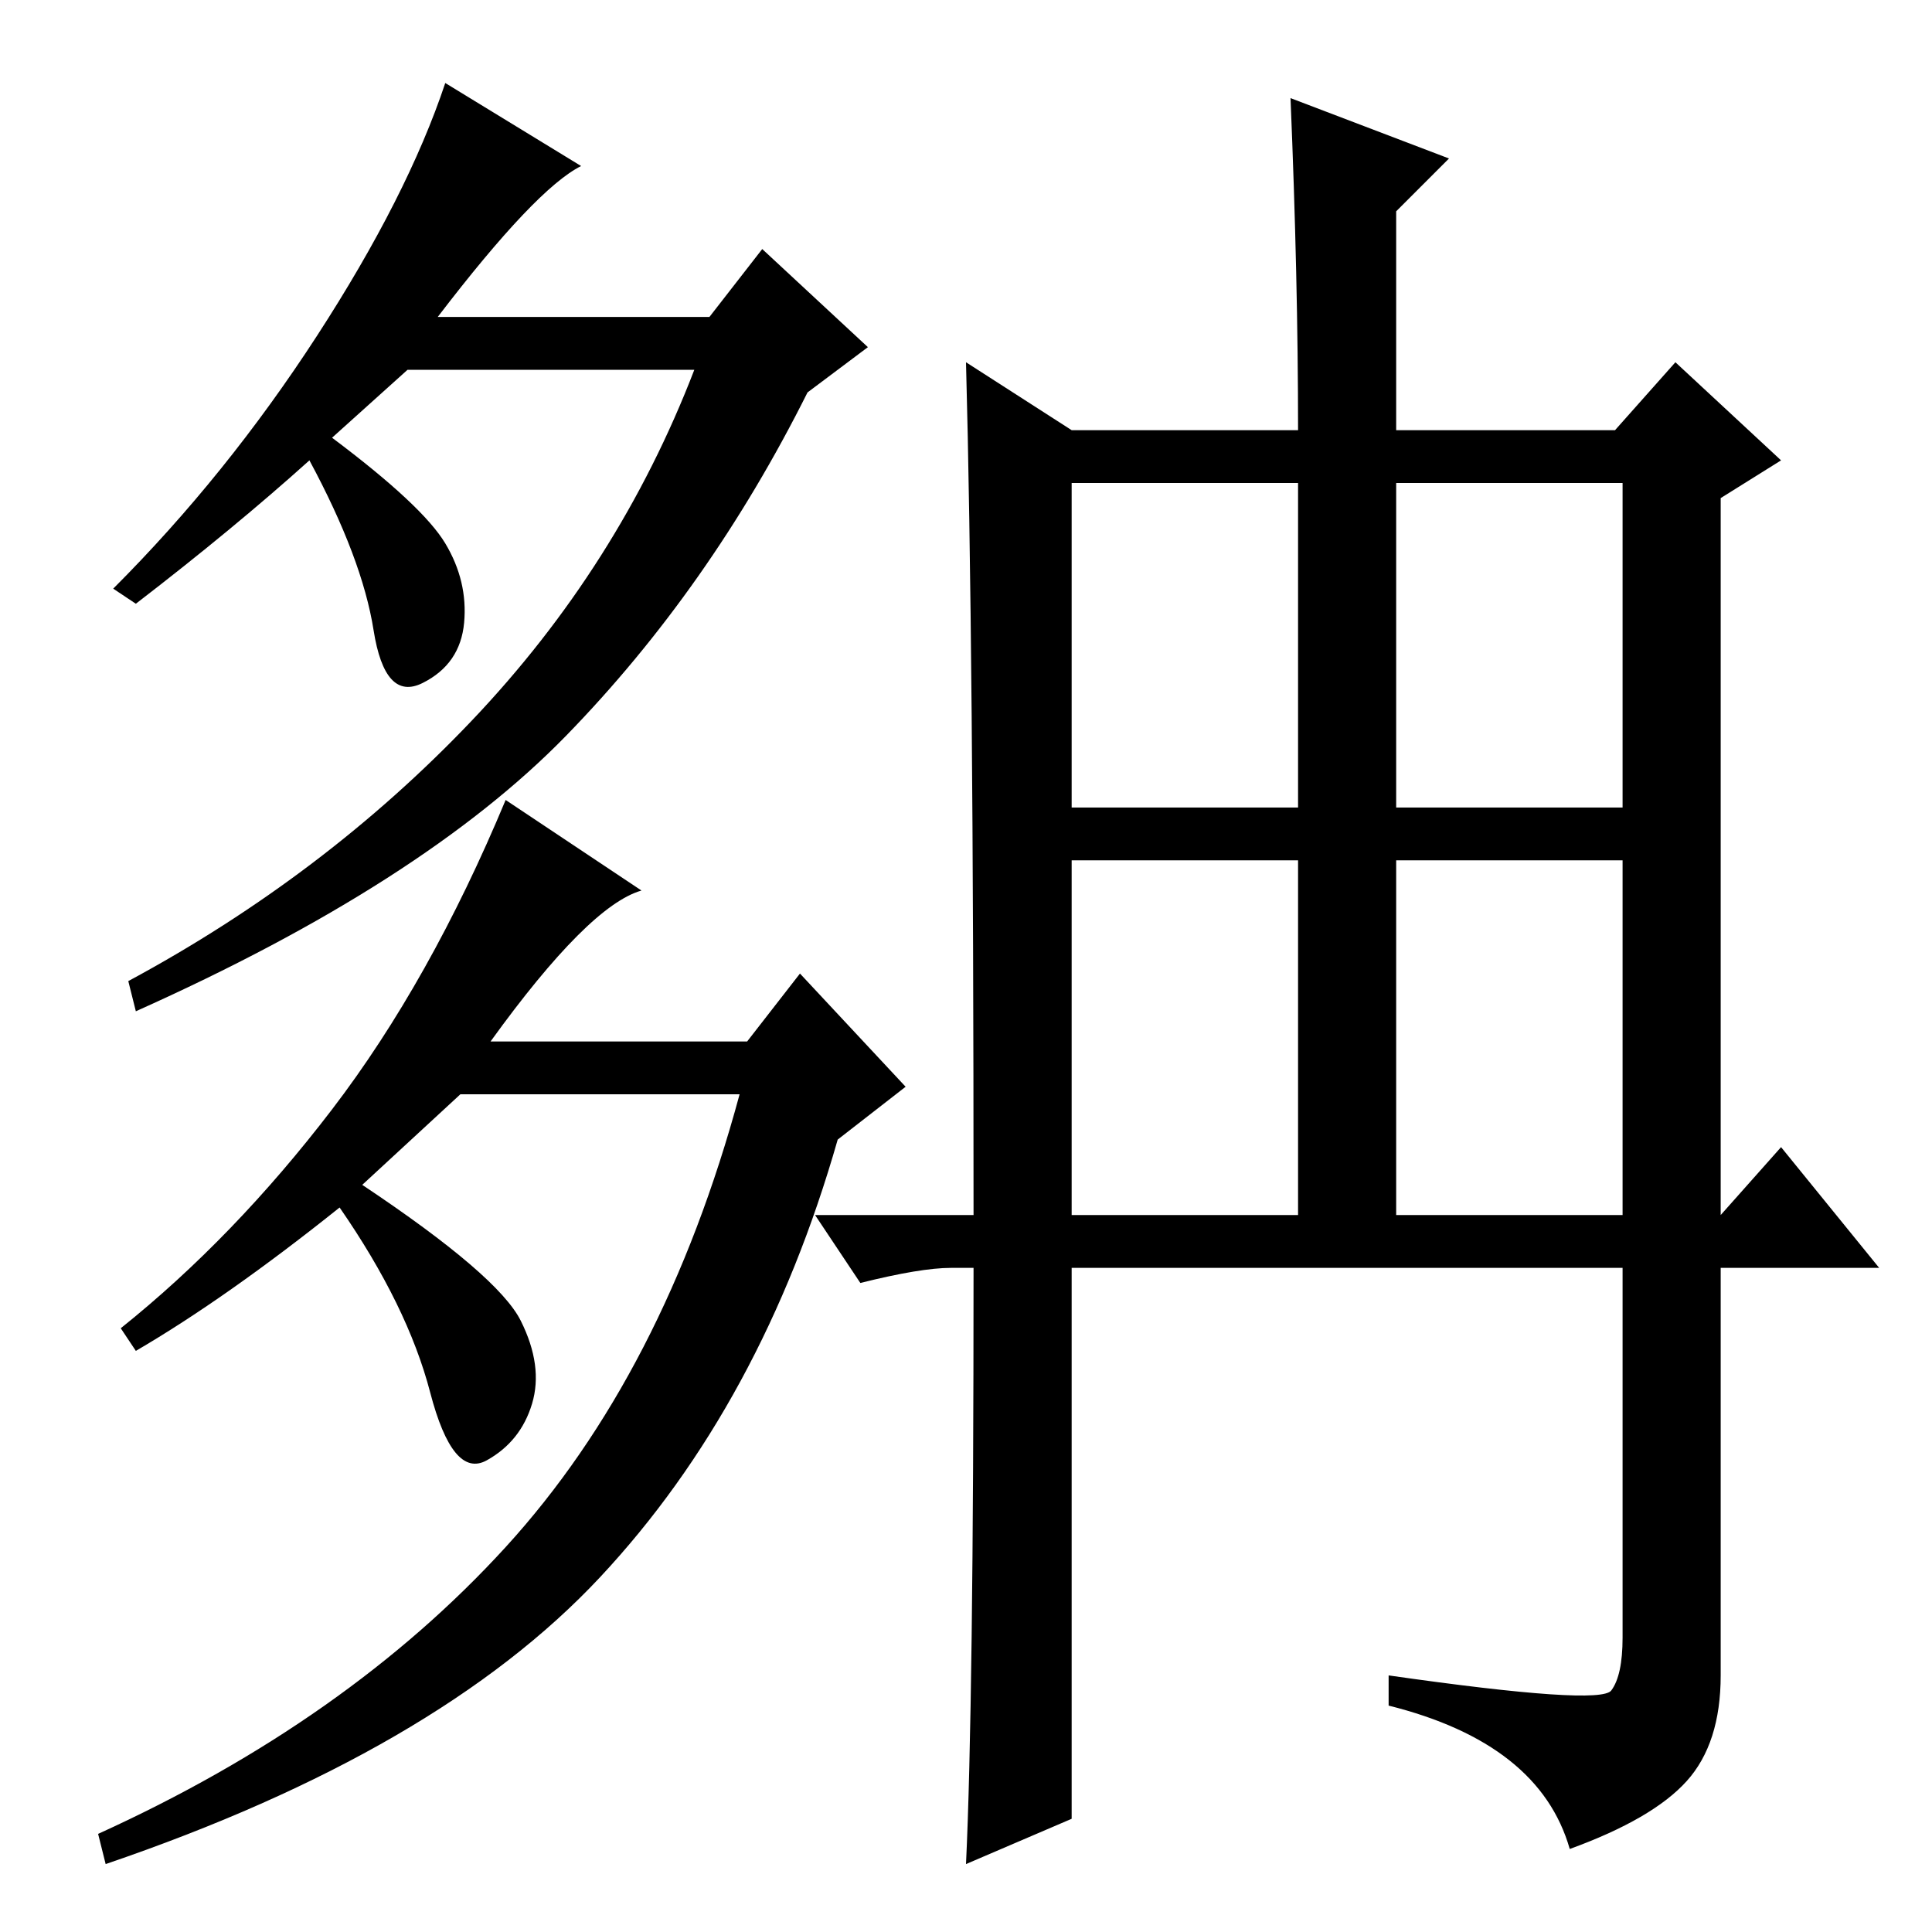 <?xml version="1.0" standalone="no"?>
<!DOCTYPE svg PUBLIC "-//W3C//DTD SVG 1.1//EN" "http://www.w3.org/Graphics/SVG/1.1/DTD/svg11.dtd" >
<svg xmlns="http://www.w3.org/2000/svg" xmlns:xlink="http://www.w3.org/1999/xlink" version="1.1" viewBox="0 -36 256 256">
  <g transform="matrix(1 0 0 -1 0 220)">
   <path fill="currentColor"
d="M128 208l14 -9h30q0 20 -1 44l21 -8l-7 -7v-29h29l8 9l14 -13l-8 -5v-95l8 9l13 -16h-21v-54q0 -9 -4.5 -14t-15.5 -9q-4 14 -24 19v4q28 -4 29.5 -2t1.5 7v49h-73v-73l-14 -6q1 21 1 79h-3q-4 0 -12 -2l-6 9h21q0 76 -1 113zM142 149h30v43h-30v-43zM185 149h30v43h-30
v-43zM142 95h30v47h-30v-47zM185 95h30v47h-30v-47zM58 214h36l7 9l14 -13l-8 -6q-13 -26 -32 -45.5t-57 -36.5l-1 4q26 14 45.5 34.5t29.5 46.5h-38l-10 -9q12 -9 15 -14t2.5 -10.5t-5.5 -8t-6.5 7t-8.5 22.5q-10 -9 -23 -19l-3 2q15 15 27 33.5t17 33.5l18 -11
q-6 -3 -19 -20zM18 77l-2 3q15 12 28 29t23 41l18 -12q-7 -2 -20 -20h34l7 9l14 -15l-9 -7q-10 -35 -31.5 -58t-65.5 -38l-1 4q33 15 54 38t31 60h-37l-13 -12q18 -12 21 -18t1.5 -11t-6 -7.5t-7.5 9t-12 24.5q-15 -12 -27 -19z" />
  </g>

</svg>
